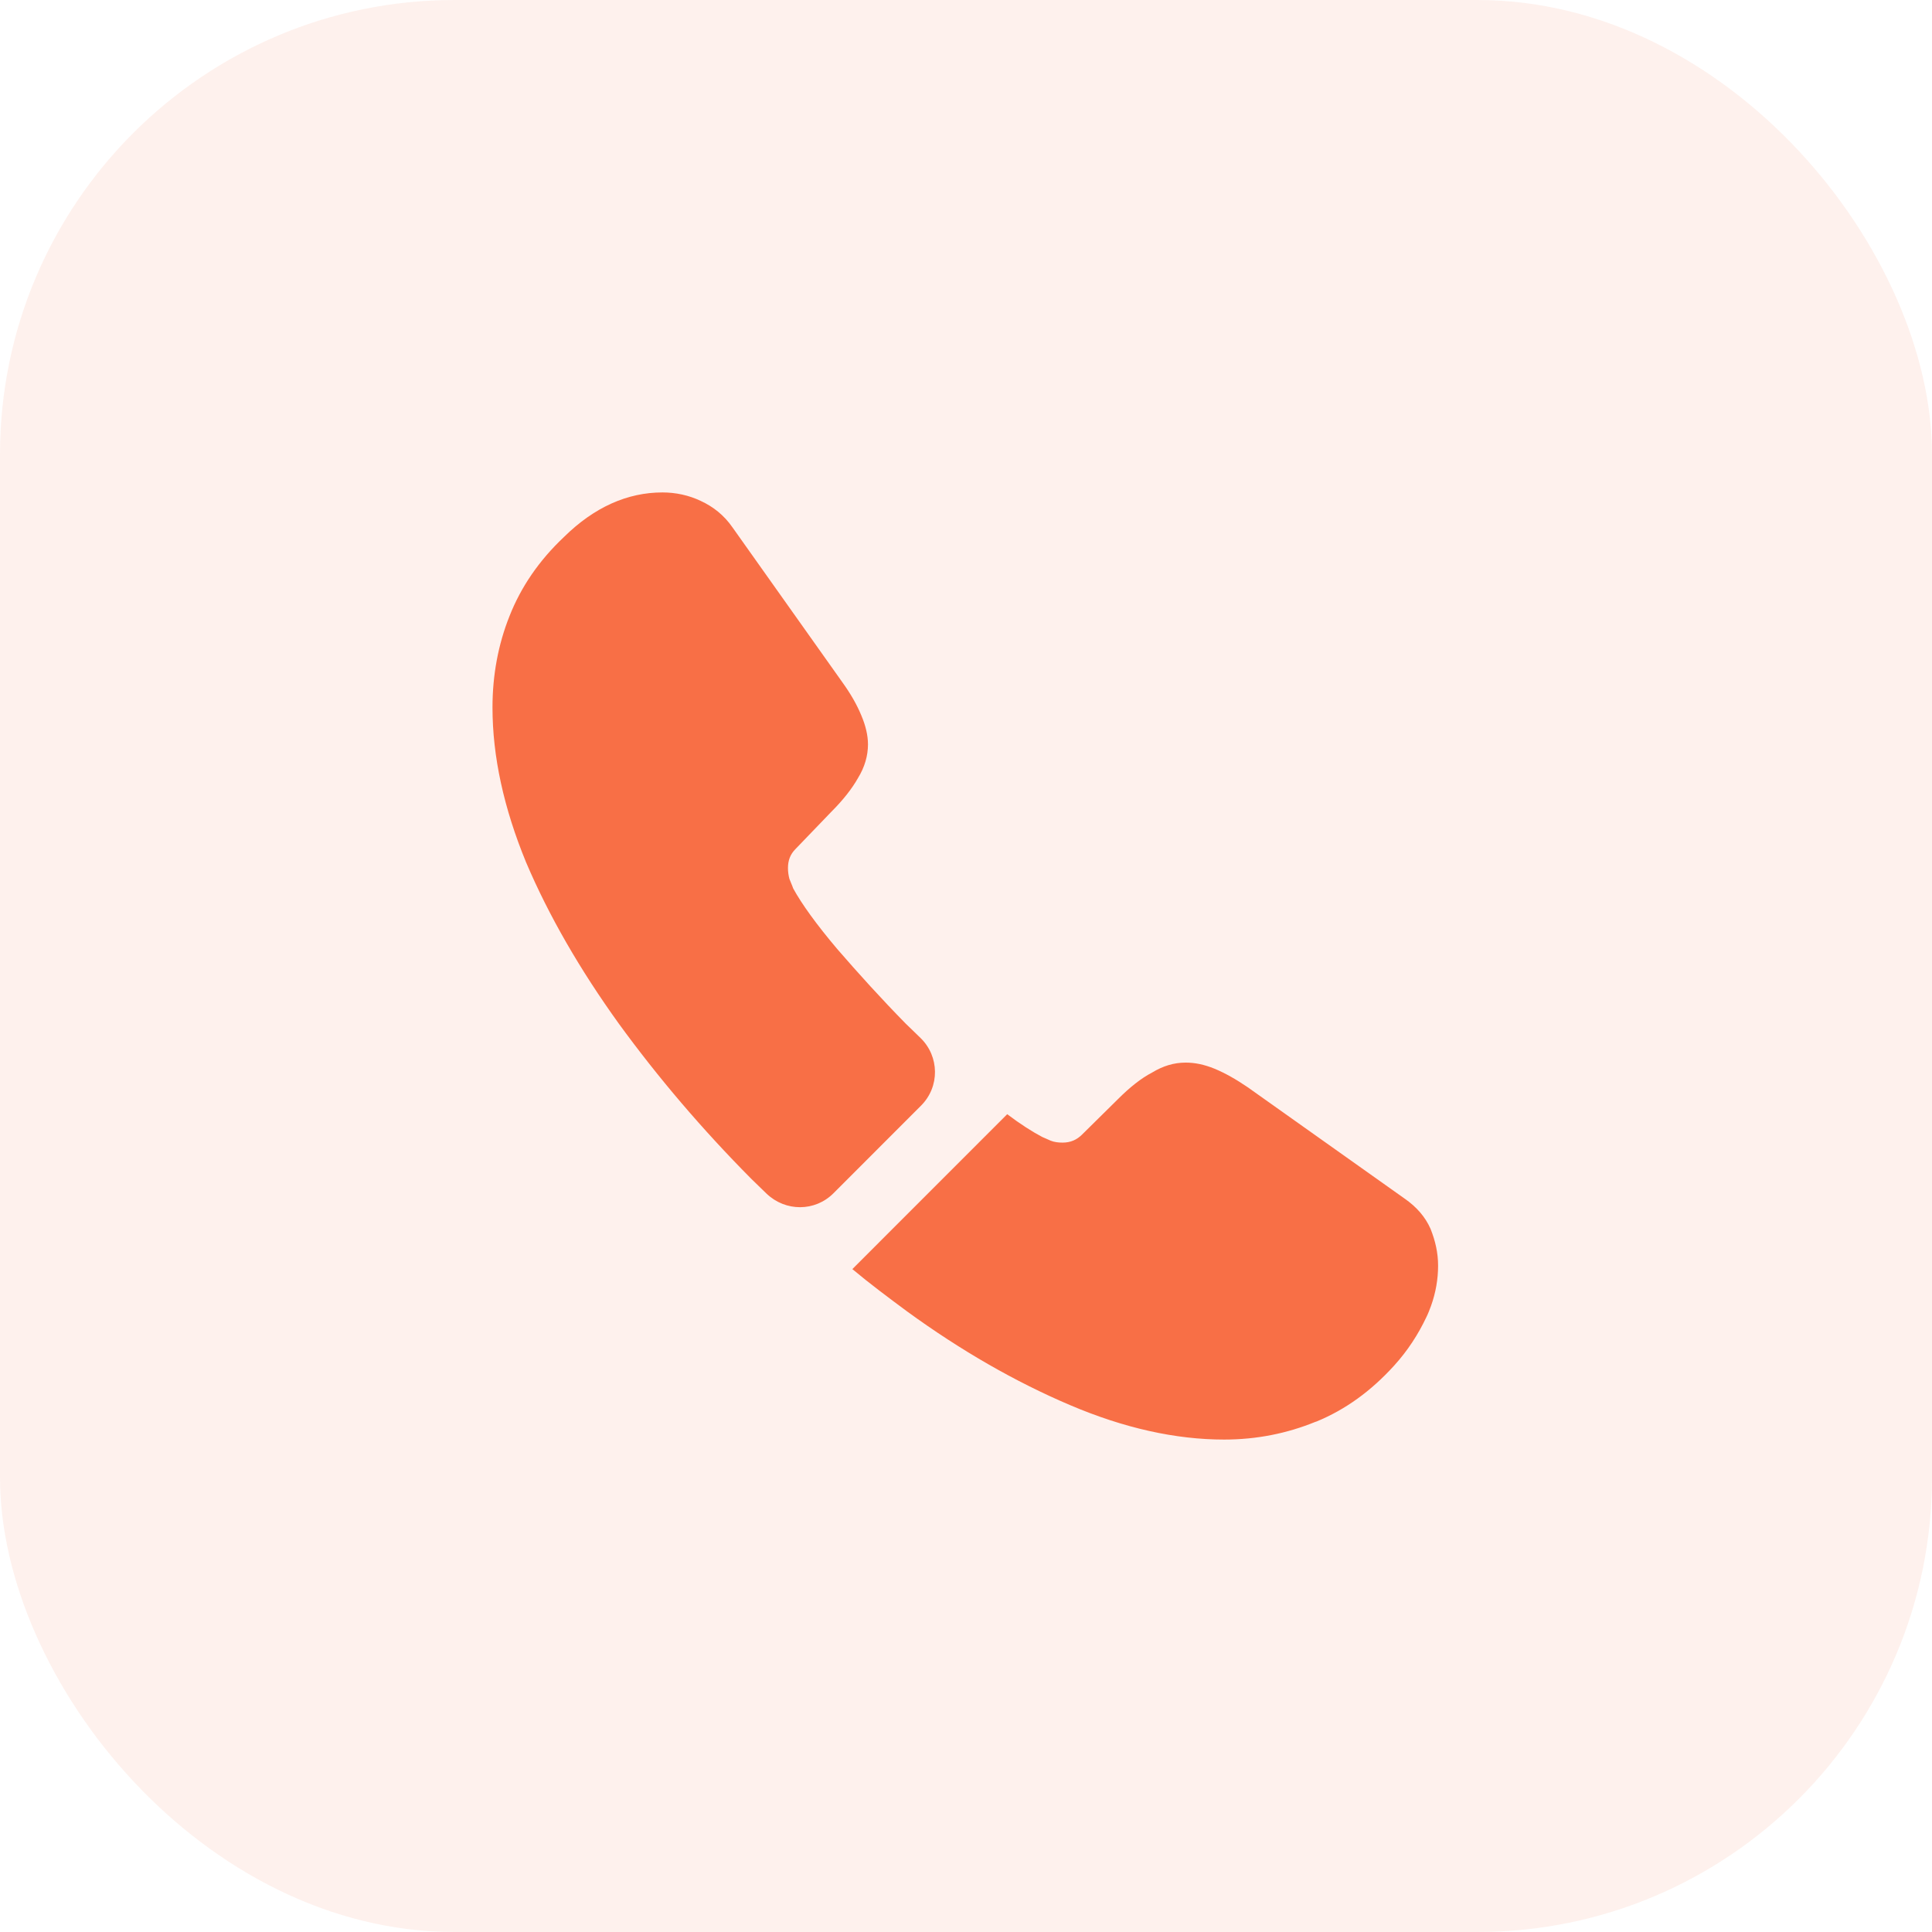 <svg width="34" height="34" viewBox="0 0 34 34" fill="none" xmlns="http://www.w3.org/2000/svg">
<rect width="34" height="34" rx="8" fill="#F86F46" fill-opacity="0.1"/>
<path d="M16.208 19.458L14.667 21C14.342 21.325 13.825 21.325 13.492 21.008C13.4 20.916 13.308 20.833 13.217 20.741C12.358 19.875 11.583 18.966 10.892 18.017C10.208 17.067 9.658 16.116 9.258 15.175C8.867 14.225 8.667 13.316 8.667 12.45C8.667 11.883 8.767 11.341 8.967 10.841C9.167 10.333 9.483 9.867 9.925 9.45C10.458 8.925 11.042 8.666 11.658 8.666C11.892 8.666 12.125 8.716 12.333 8.816C12.55 8.916 12.742 9.066 12.892 9.283L14.825 12.008C14.975 12.216 15.083 12.408 15.158 12.591C15.233 12.767 15.275 12.941 15.275 13.1C15.275 13.3 15.217 13.5 15.1 13.691C14.992 13.883 14.833 14.083 14.633 14.283L14 14.941C13.908 15.033 13.867 15.142 13.867 15.275C13.867 15.341 13.875 15.4 13.892 15.466C13.917 15.533 13.942 15.583 13.958 15.633C14.108 15.908 14.367 16.267 14.733 16.7C15.108 17.133 15.508 17.575 15.942 18.017C16.025 18.1 16.117 18.183 16.2 18.267C16.533 18.591 16.542 19.125 16.208 19.458Z" fill="#F86F46"/>
<path d="M25.308 22.275C25.308 22.509 25.267 22.75 25.183 22.983C25.158 23.05 25.133 23.117 25.1 23.183C24.958 23.483 24.775 23.767 24.533 24.034C24.125 24.483 23.675 24.808 23.167 25.017C23.158 25.017 23.15 25.025 23.142 25.025C22.65 25.225 22.117 25.334 21.542 25.334C20.692 25.334 19.783 25.134 18.825 24.725C17.867 24.317 16.908 23.767 15.958 23.075C15.633 22.834 15.308 22.592 15 22.334L17.725 19.608C17.958 19.784 18.167 19.917 18.342 20.009C18.383 20.025 18.433 20.05 18.492 20.075C18.558 20.1 18.625 20.108 18.7 20.108C18.842 20.108 18.95 20.058 19.042 19.967L19.675 19.342C19.883 19.134 20.083 18.975 20.275 18.875C20.467 18.759 20.658 18.7 20.867 18.7C21.025 18.7 21.192 18.733 21.375 18.808C21.558 18.884 21.75 18.992 21.958 19.134L24.717 21.092C24.933 21.242 25.083 21.417 25.175 21.625C25.258 21.834 25.308 22.042 25.308 22.275Z" fill="#F86F46"/>
</svg>
